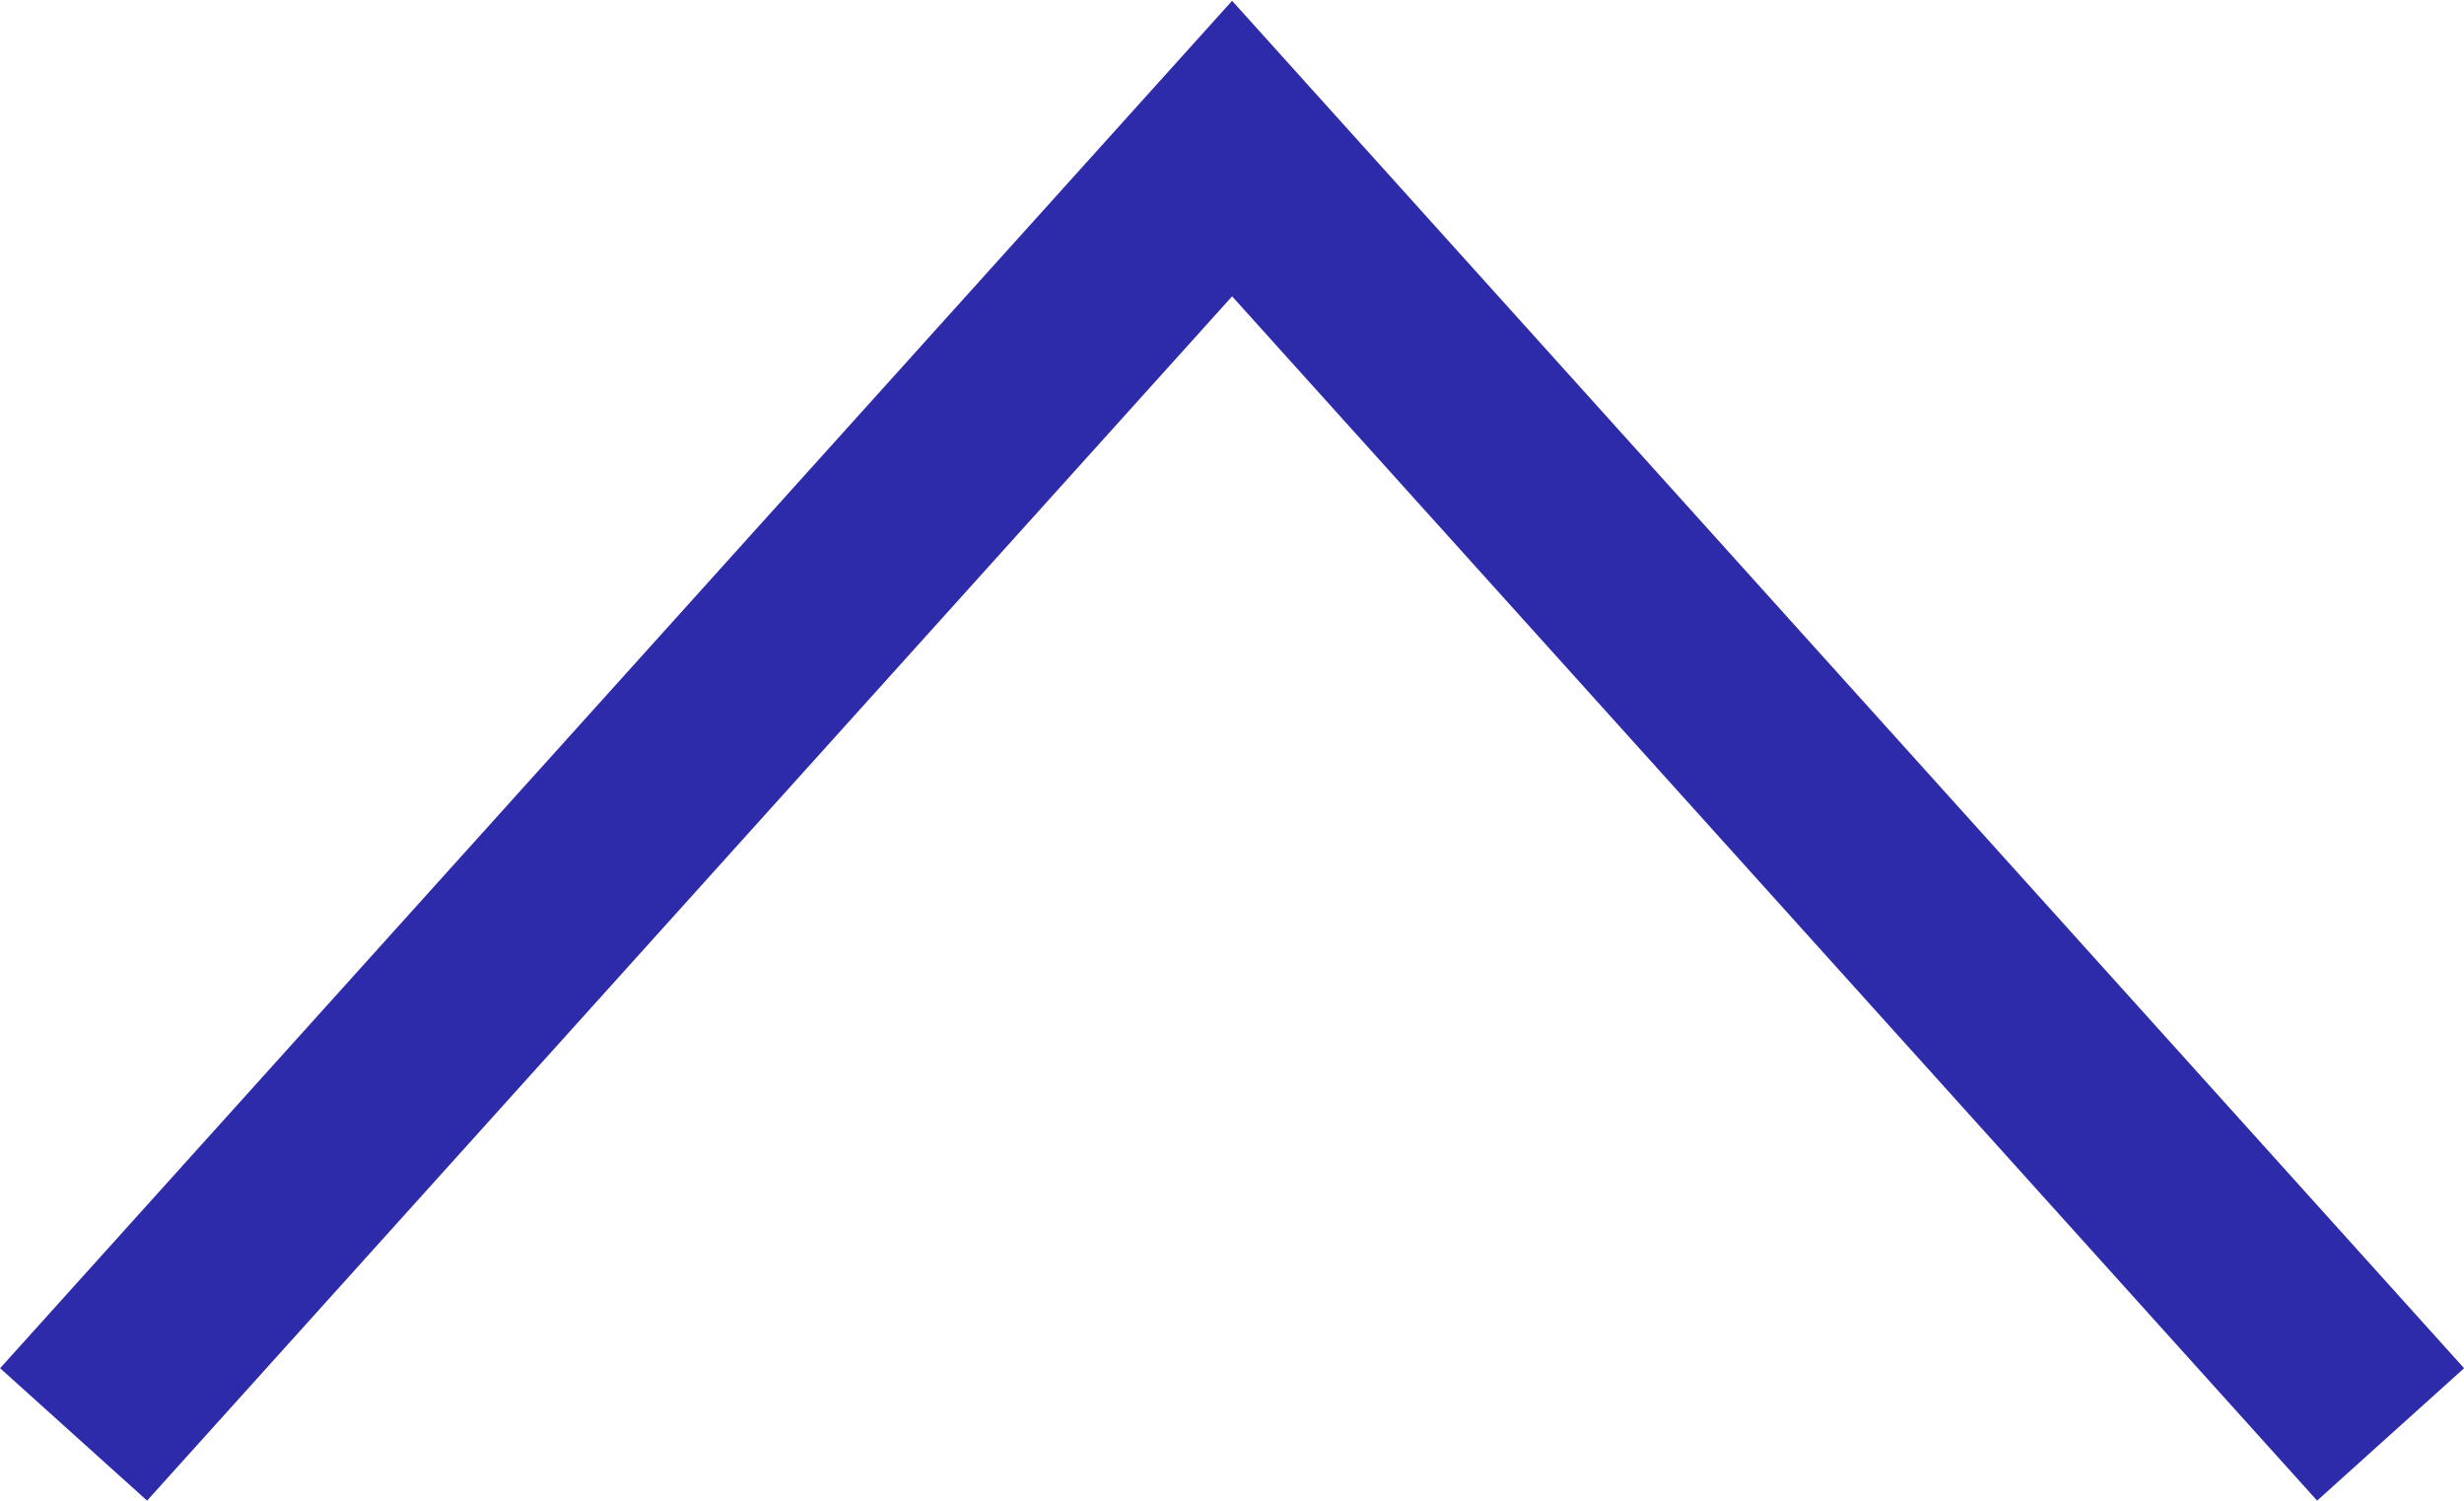 <svg xmlns="http://www.w3.org/2000/svg" width="12.455" height="7.586" viewBox="0 0 12.455 7.586">
  <path id="Path_13" data-name="Path 13" d="M1737.626,17l5.856,6.5,5.856-6.5" transform="translate(1749.71 24.251) rotate(180)" fill="none" stroke="#2e2baa" stroke-width="1"/>
</svg>
